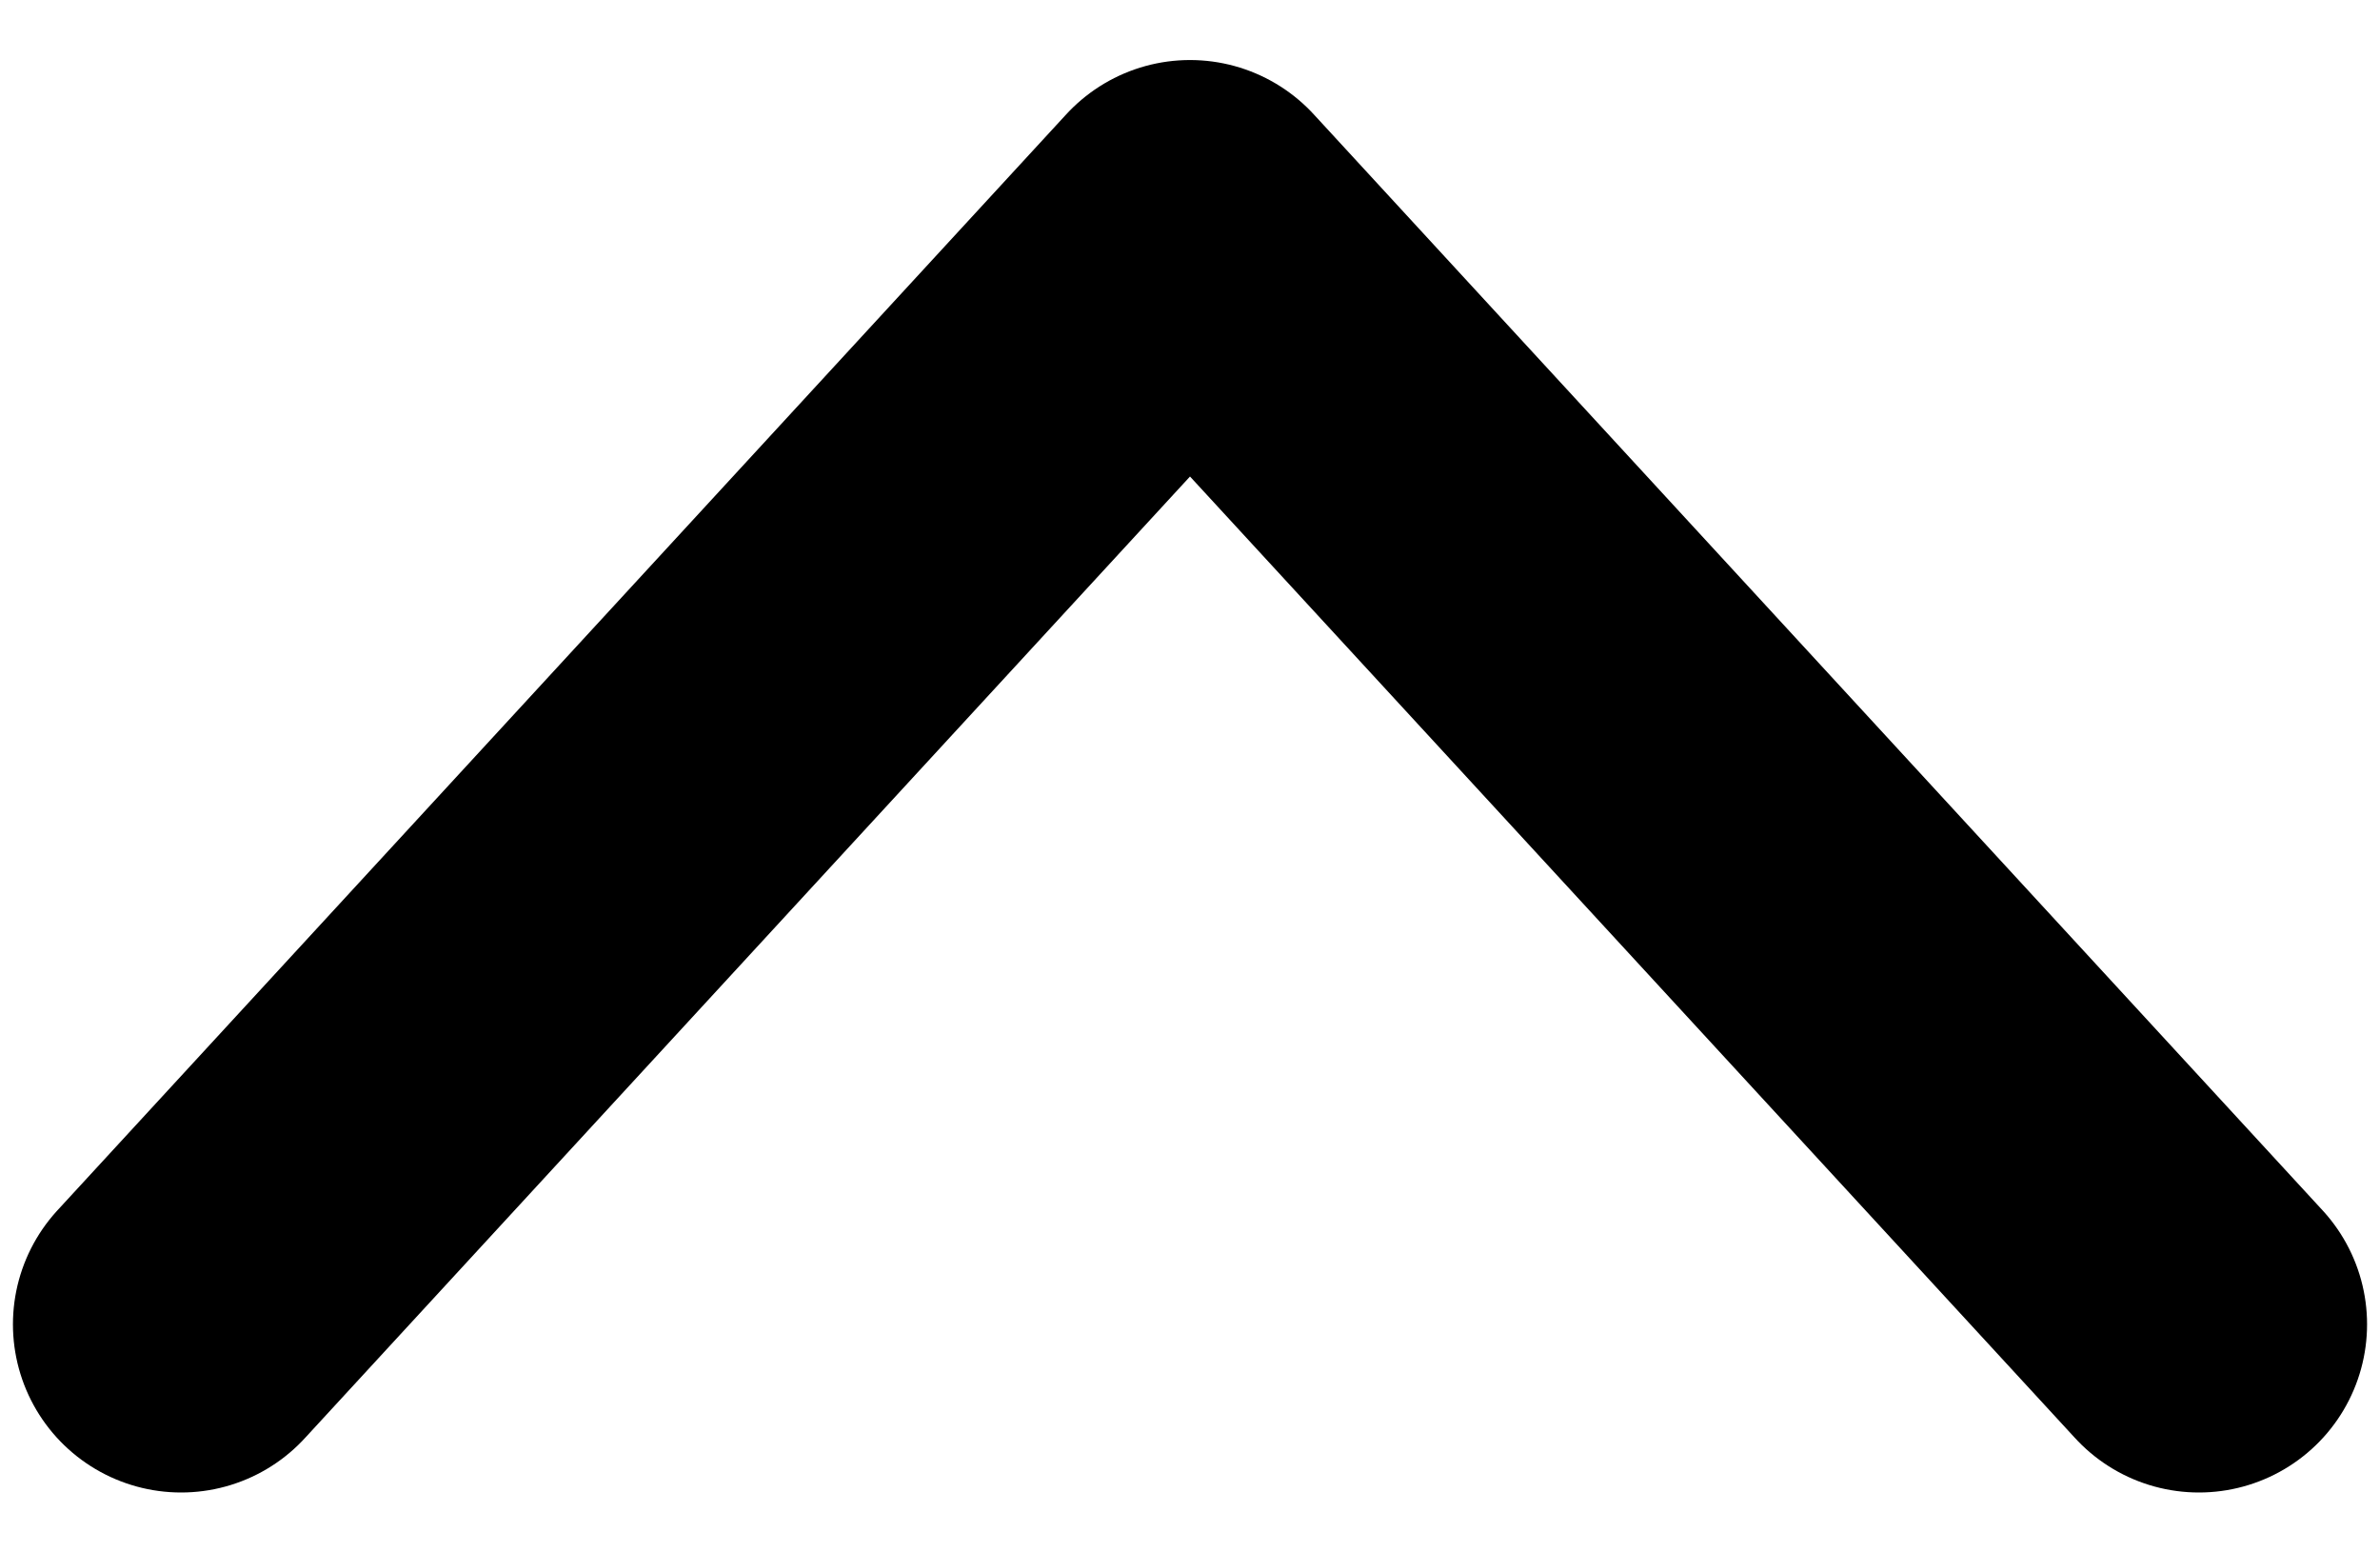<svg width="23" height="15" viewBox="0 0 23 15" fill="none" xmlns="http://www.w3.org/2000/svg">
<path d="M21.25 12.796L11.5 2.205L1.75 12.796" stroke="black" stroke-width="3.25" stroke-linecap="round" stroke-linejoin="round"/>
</svg>
